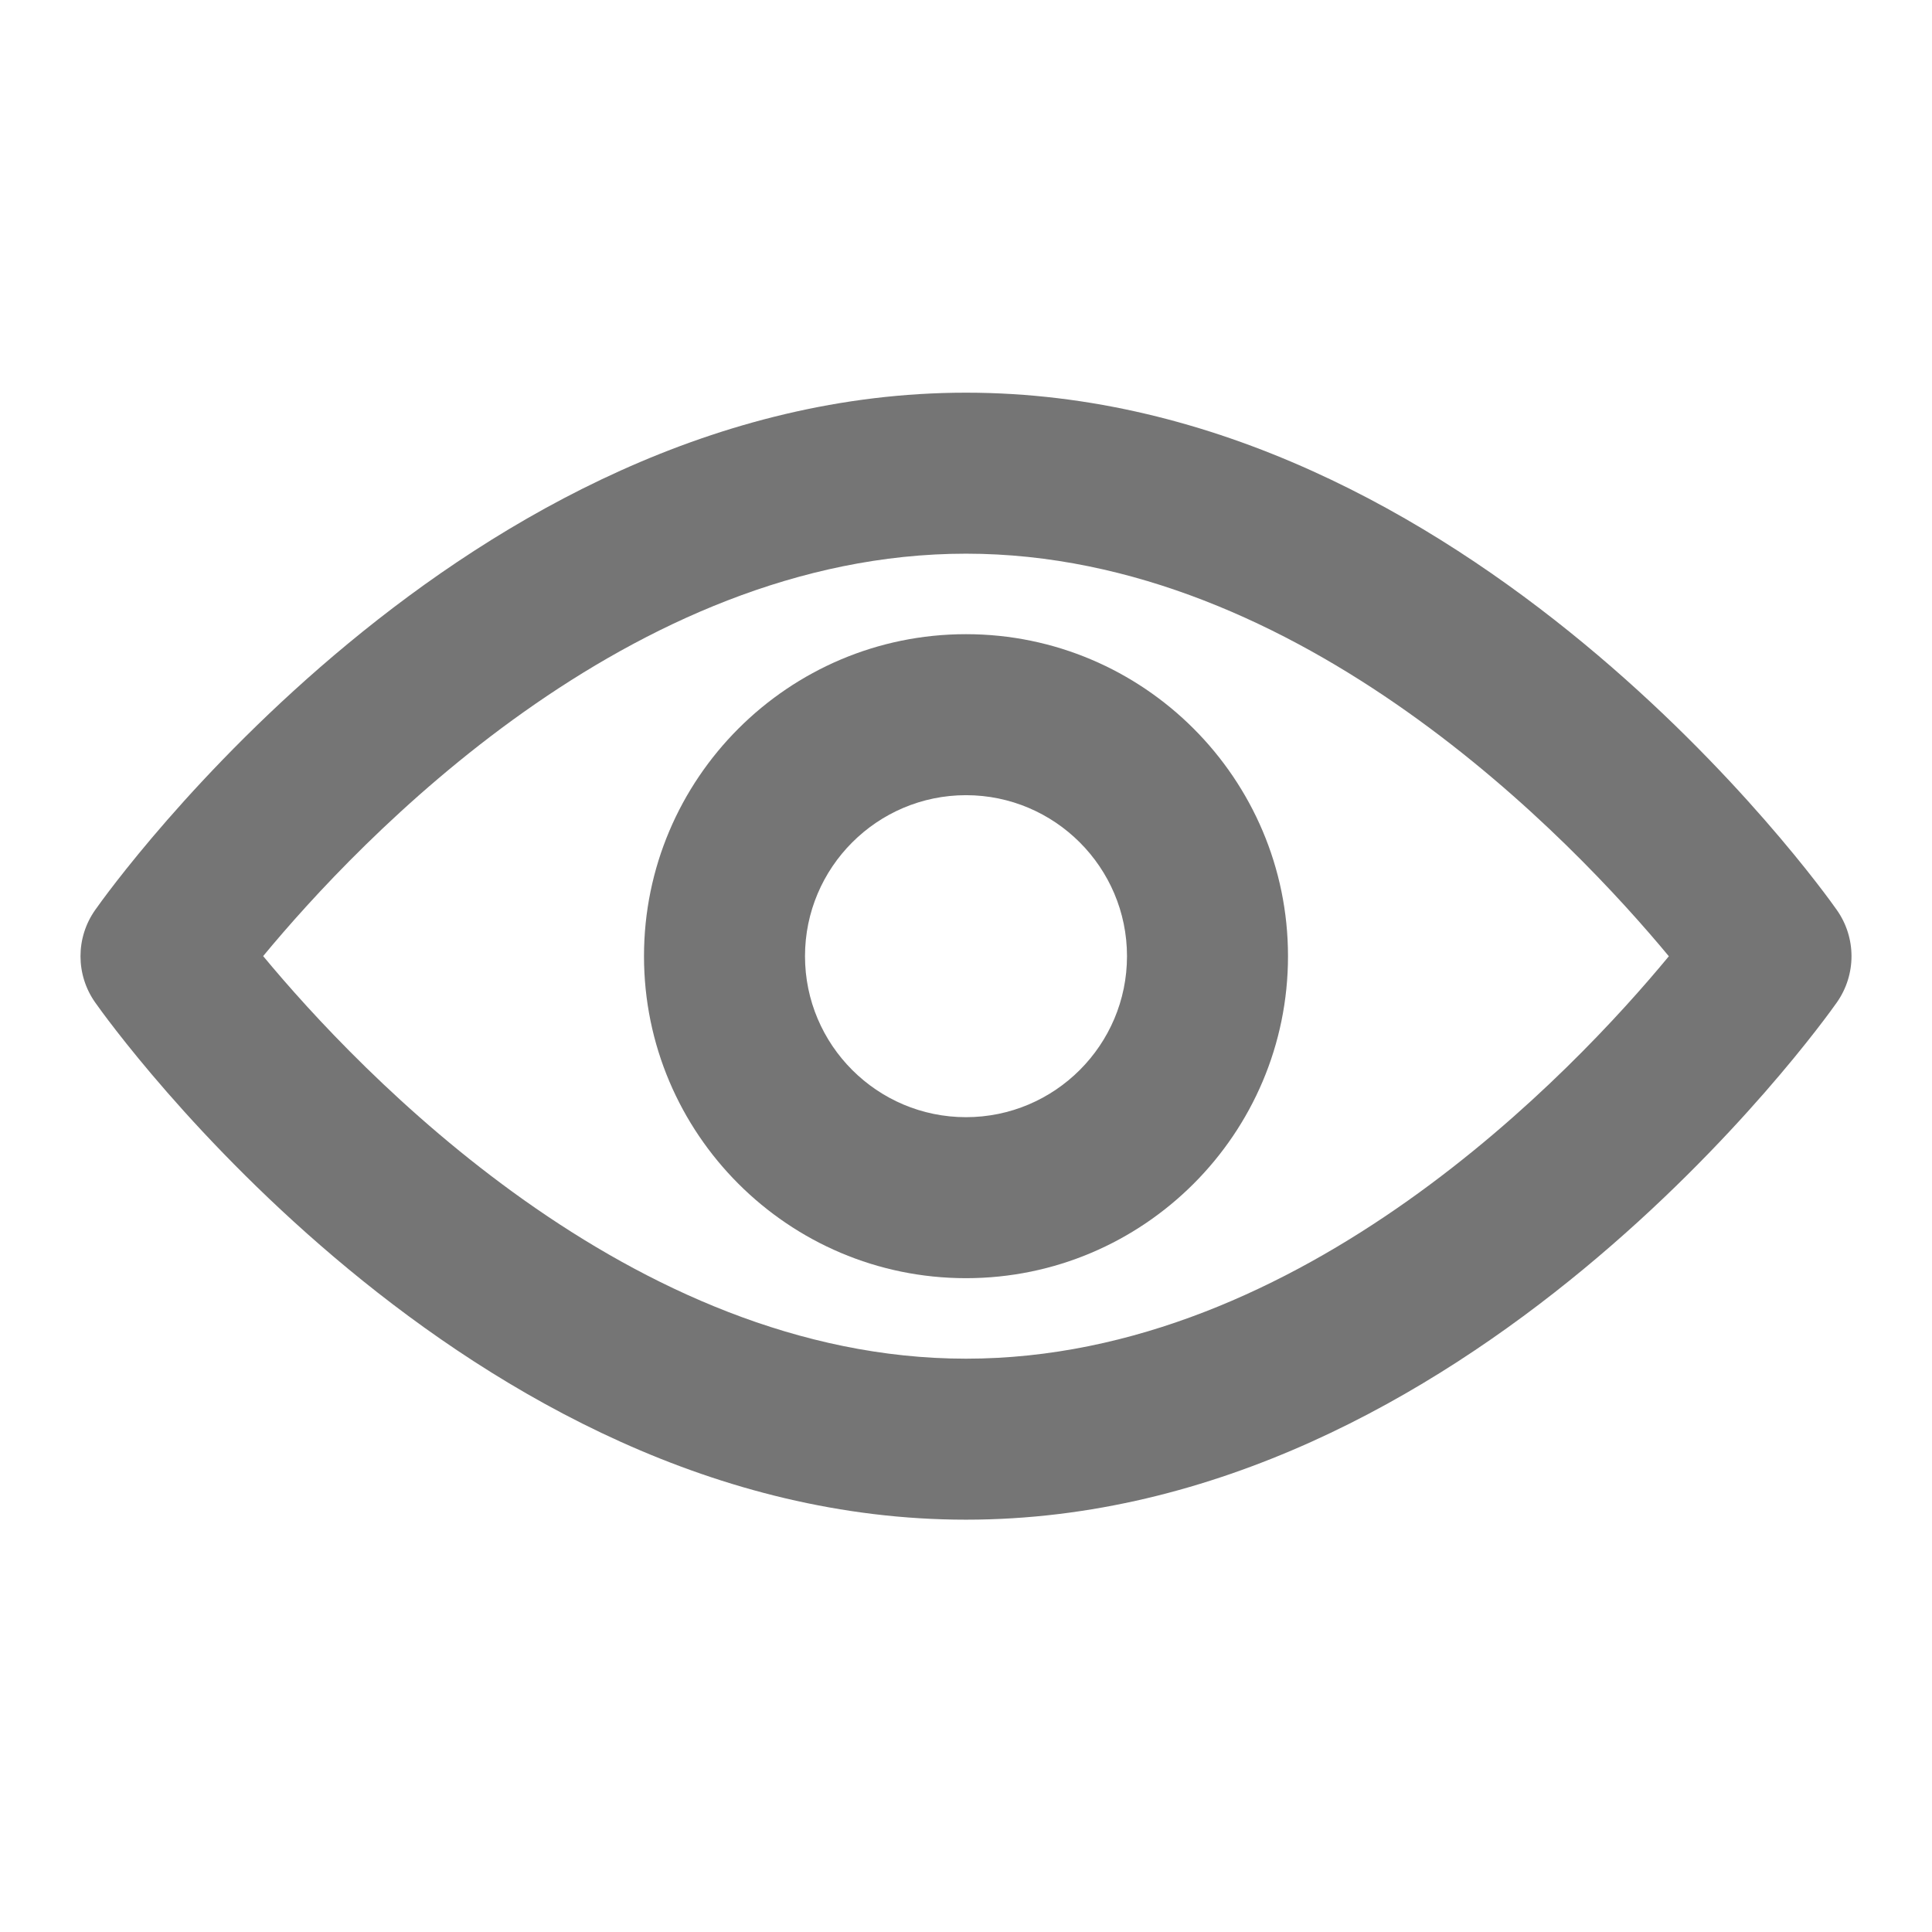 <?xml version="1.0" encoding="UTF-8"?>
<svg width="24px" height="24px" viewBox="0 0 24 24" xmlns="http://www.w3.org/2000/svg" xmlns:svg="http://www.w3.org/2000/svg">
  <g fill="#757575" id="Artboard">
   <path id="svg_3" d="m22.817,11.303c-0.184,-0.263 -4.595,-6.425 -10.817,-6.425s-10.633,6.162 -10.817,6.425c-0.244,0.345 -0.244,0.806 0,1.151c0.184,0.262 4.595,6.424 10.817,6.424s10.633,-6.162 10.817,-6.424c0.244,-0.346 0.244,-0.806 0,-1.151zm-10.817,5.575c-4.166,0 -7.549,-3.575 -8.731,-5.001c1.179,-1.426 4.551,-4.999 8.731,-4.999c4.166,0 7.549,3.576 8.731,5.001c-1.179,1.427 -4.551,4.999 -8.731,4.999z"/>
   <path id="svg_5" d="m12,7.878c-2.206,0 -4,1.795 -4,4c0,2.206 1.794,4 4,4s4,-1.794 4,-4c0,-2.205 -1.794,-4 -4,-4zm0,6c-1.103,0 -2,-0.897 -2,-2c0,-1.102 0.897,-2 2,-2s2,0.898 2,2c0,1.103 -0.897,2 -2,2z"/>
  </g>
</svg>
